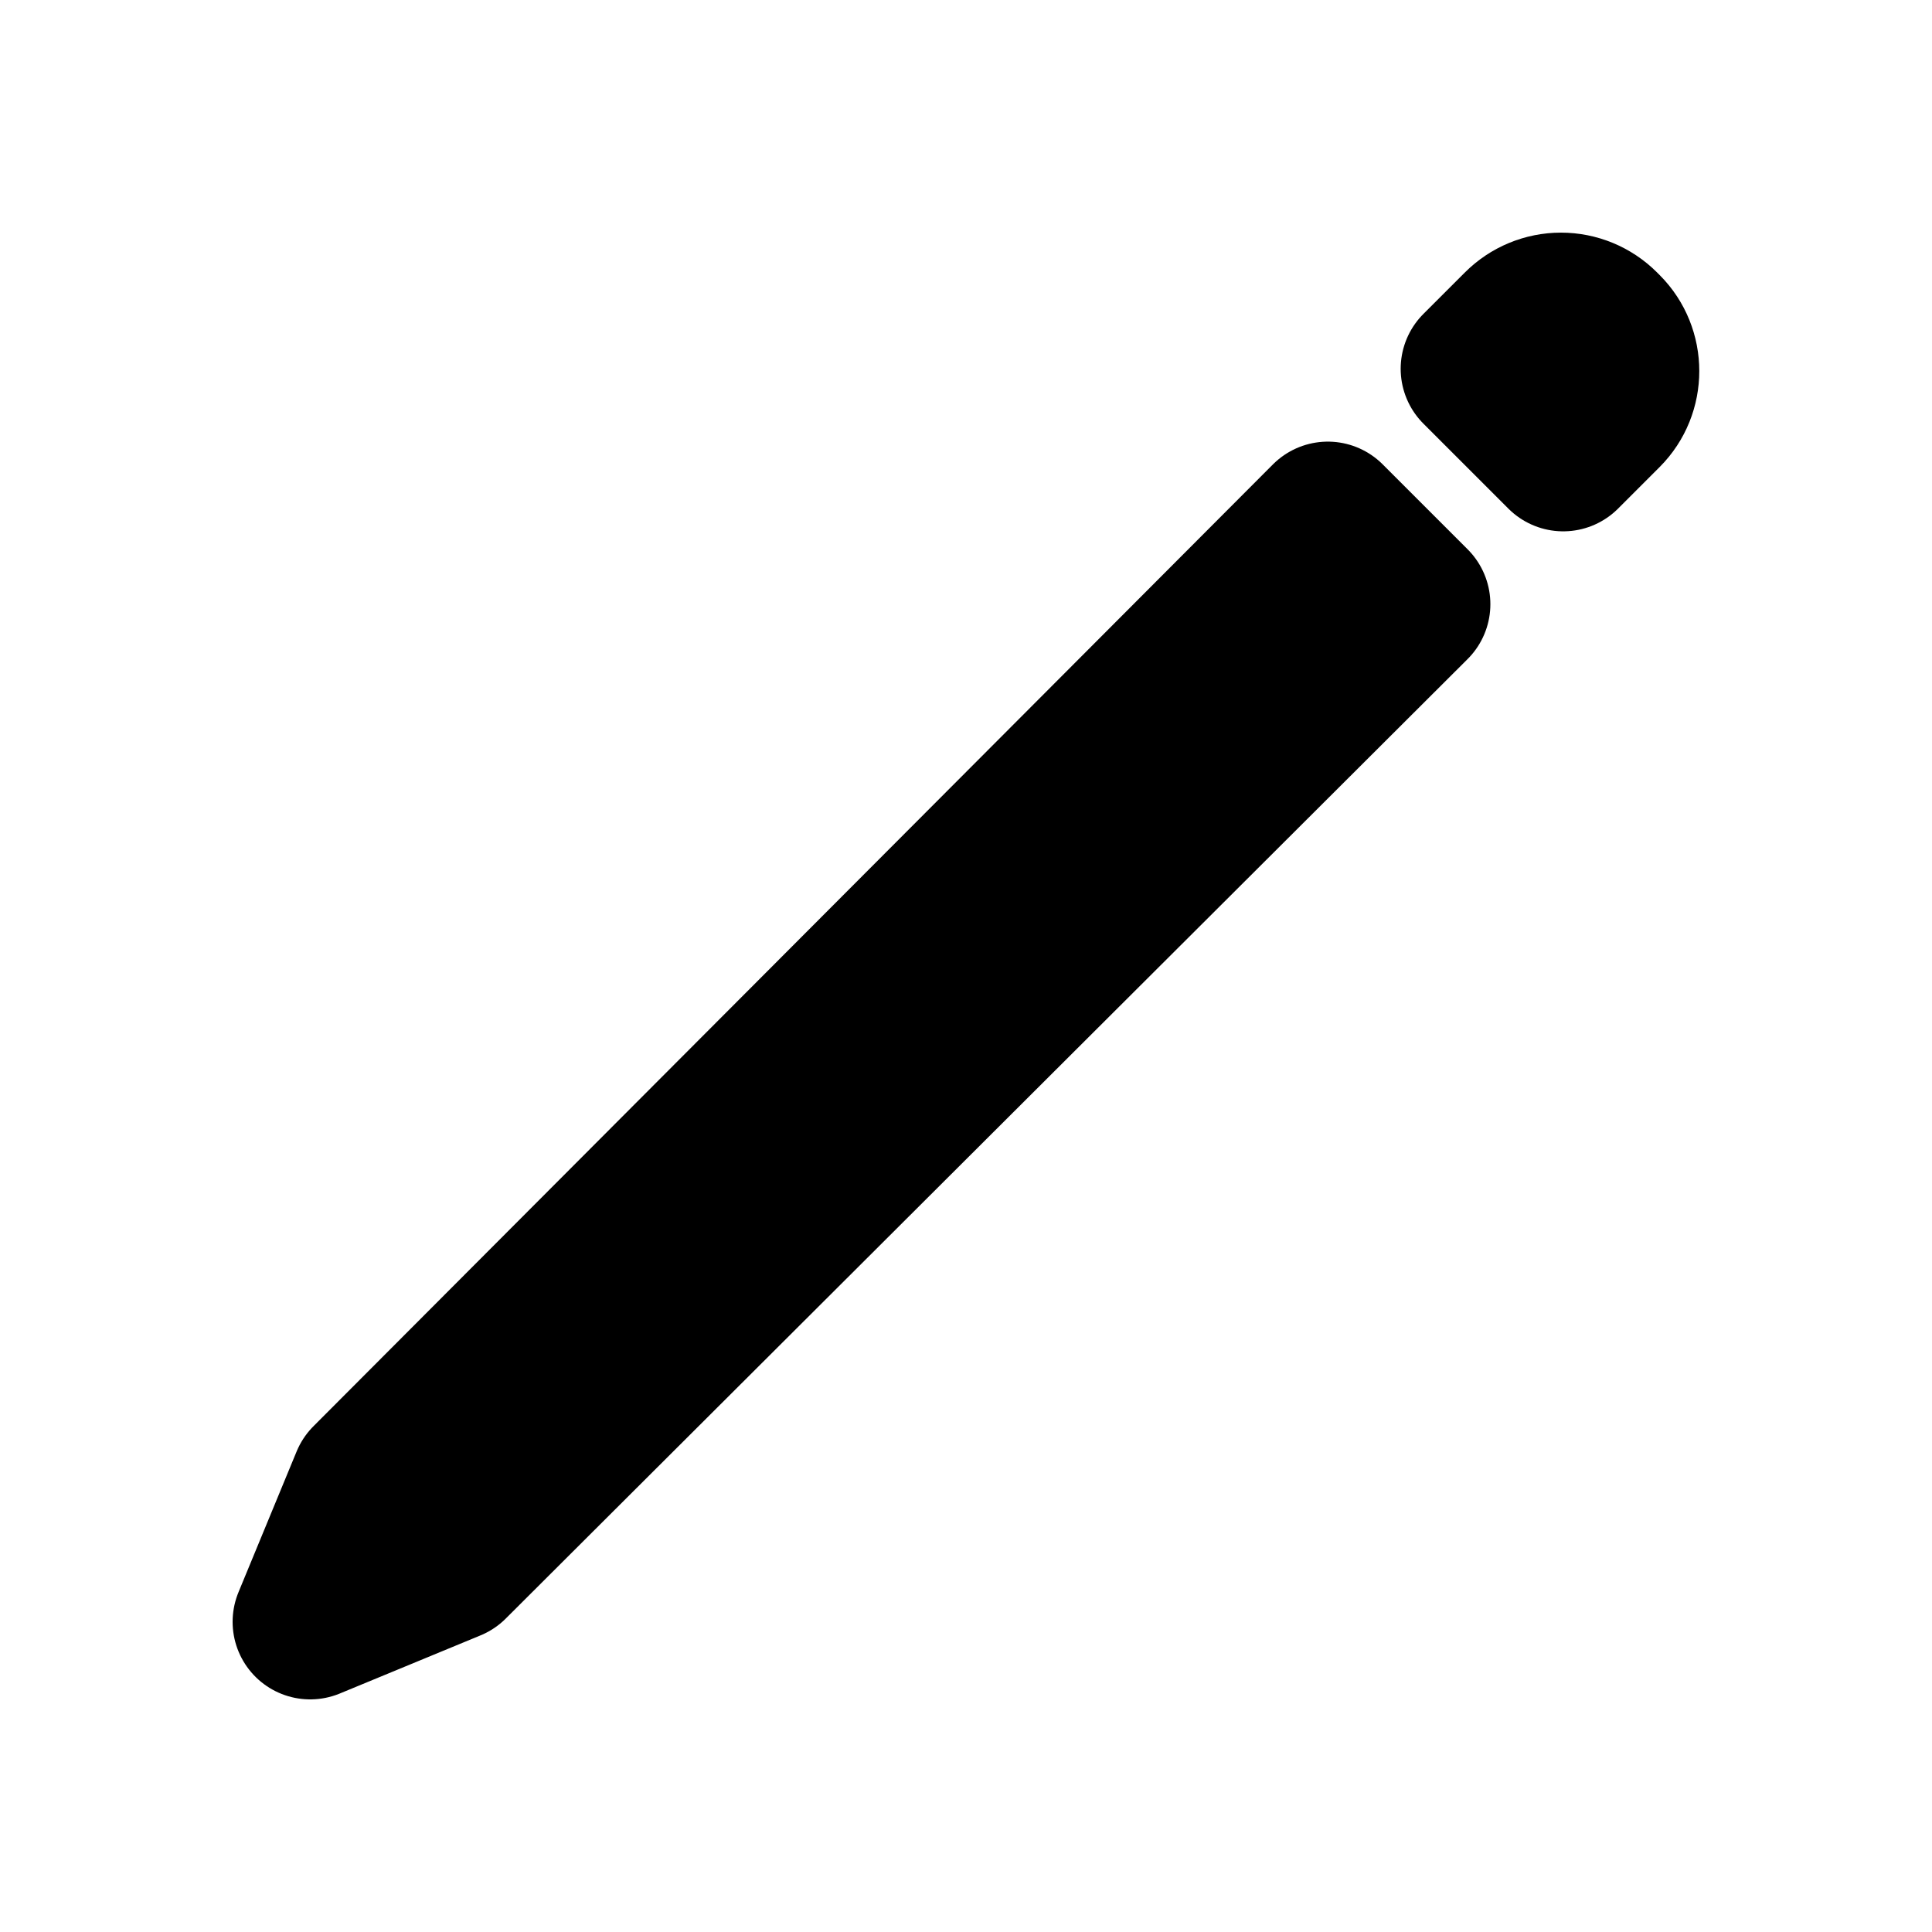<?xml version="1.0" encoding="UTF-8" standalone="no"?>
<!DOCTYPE svg PUBLIC "-//W3C//DTD SVG 1.1//EN" "http://www.w3.org/Graphics/SVG/1.1/DTD/svg11.dtd">
<svg width="100%" height="100%" viewBox="0 0 40 40" version="1.1" xmlns="http://www.w3.org/2000/svg" xmlns:xlink="http://www.w3.org/1999/xlink" xml:space="preserve" xmlns:serif="http://www.serif.com/" style="fill-rule:evenodd;clip-rule:evenodd;stroke-linecap:round;stroke-linejoin:round;">
    <g transform="matrix(0.073,0,0,0.073,20,20)">
        <g id="pencil.svg" transform="matrix(1,0,0,1,-256,-256)">
            <path d="M358.62,129.28L86.49,402.08L70,442L109.92,425.51L382.72,153.38L358.62,129.28ZM413.07,74.84L401.28,86.62L425.38,110.72L437.17,98.93C443.569,92.527 443.569,81.993 437.17,75.59L436.42,74.84C433.325,71.745 429.122,70.004 424.745,70.004C420.368,70.004 416.165,71.745 413.07,74.84Z" style="fill:none;fill-rule:nonzero;stroke:black;stroke-width:44px;"/>
        </g>
        <g id="pencil.svg1" serif:id="pencil.svg">
        </g>
    </g>
</svg>
